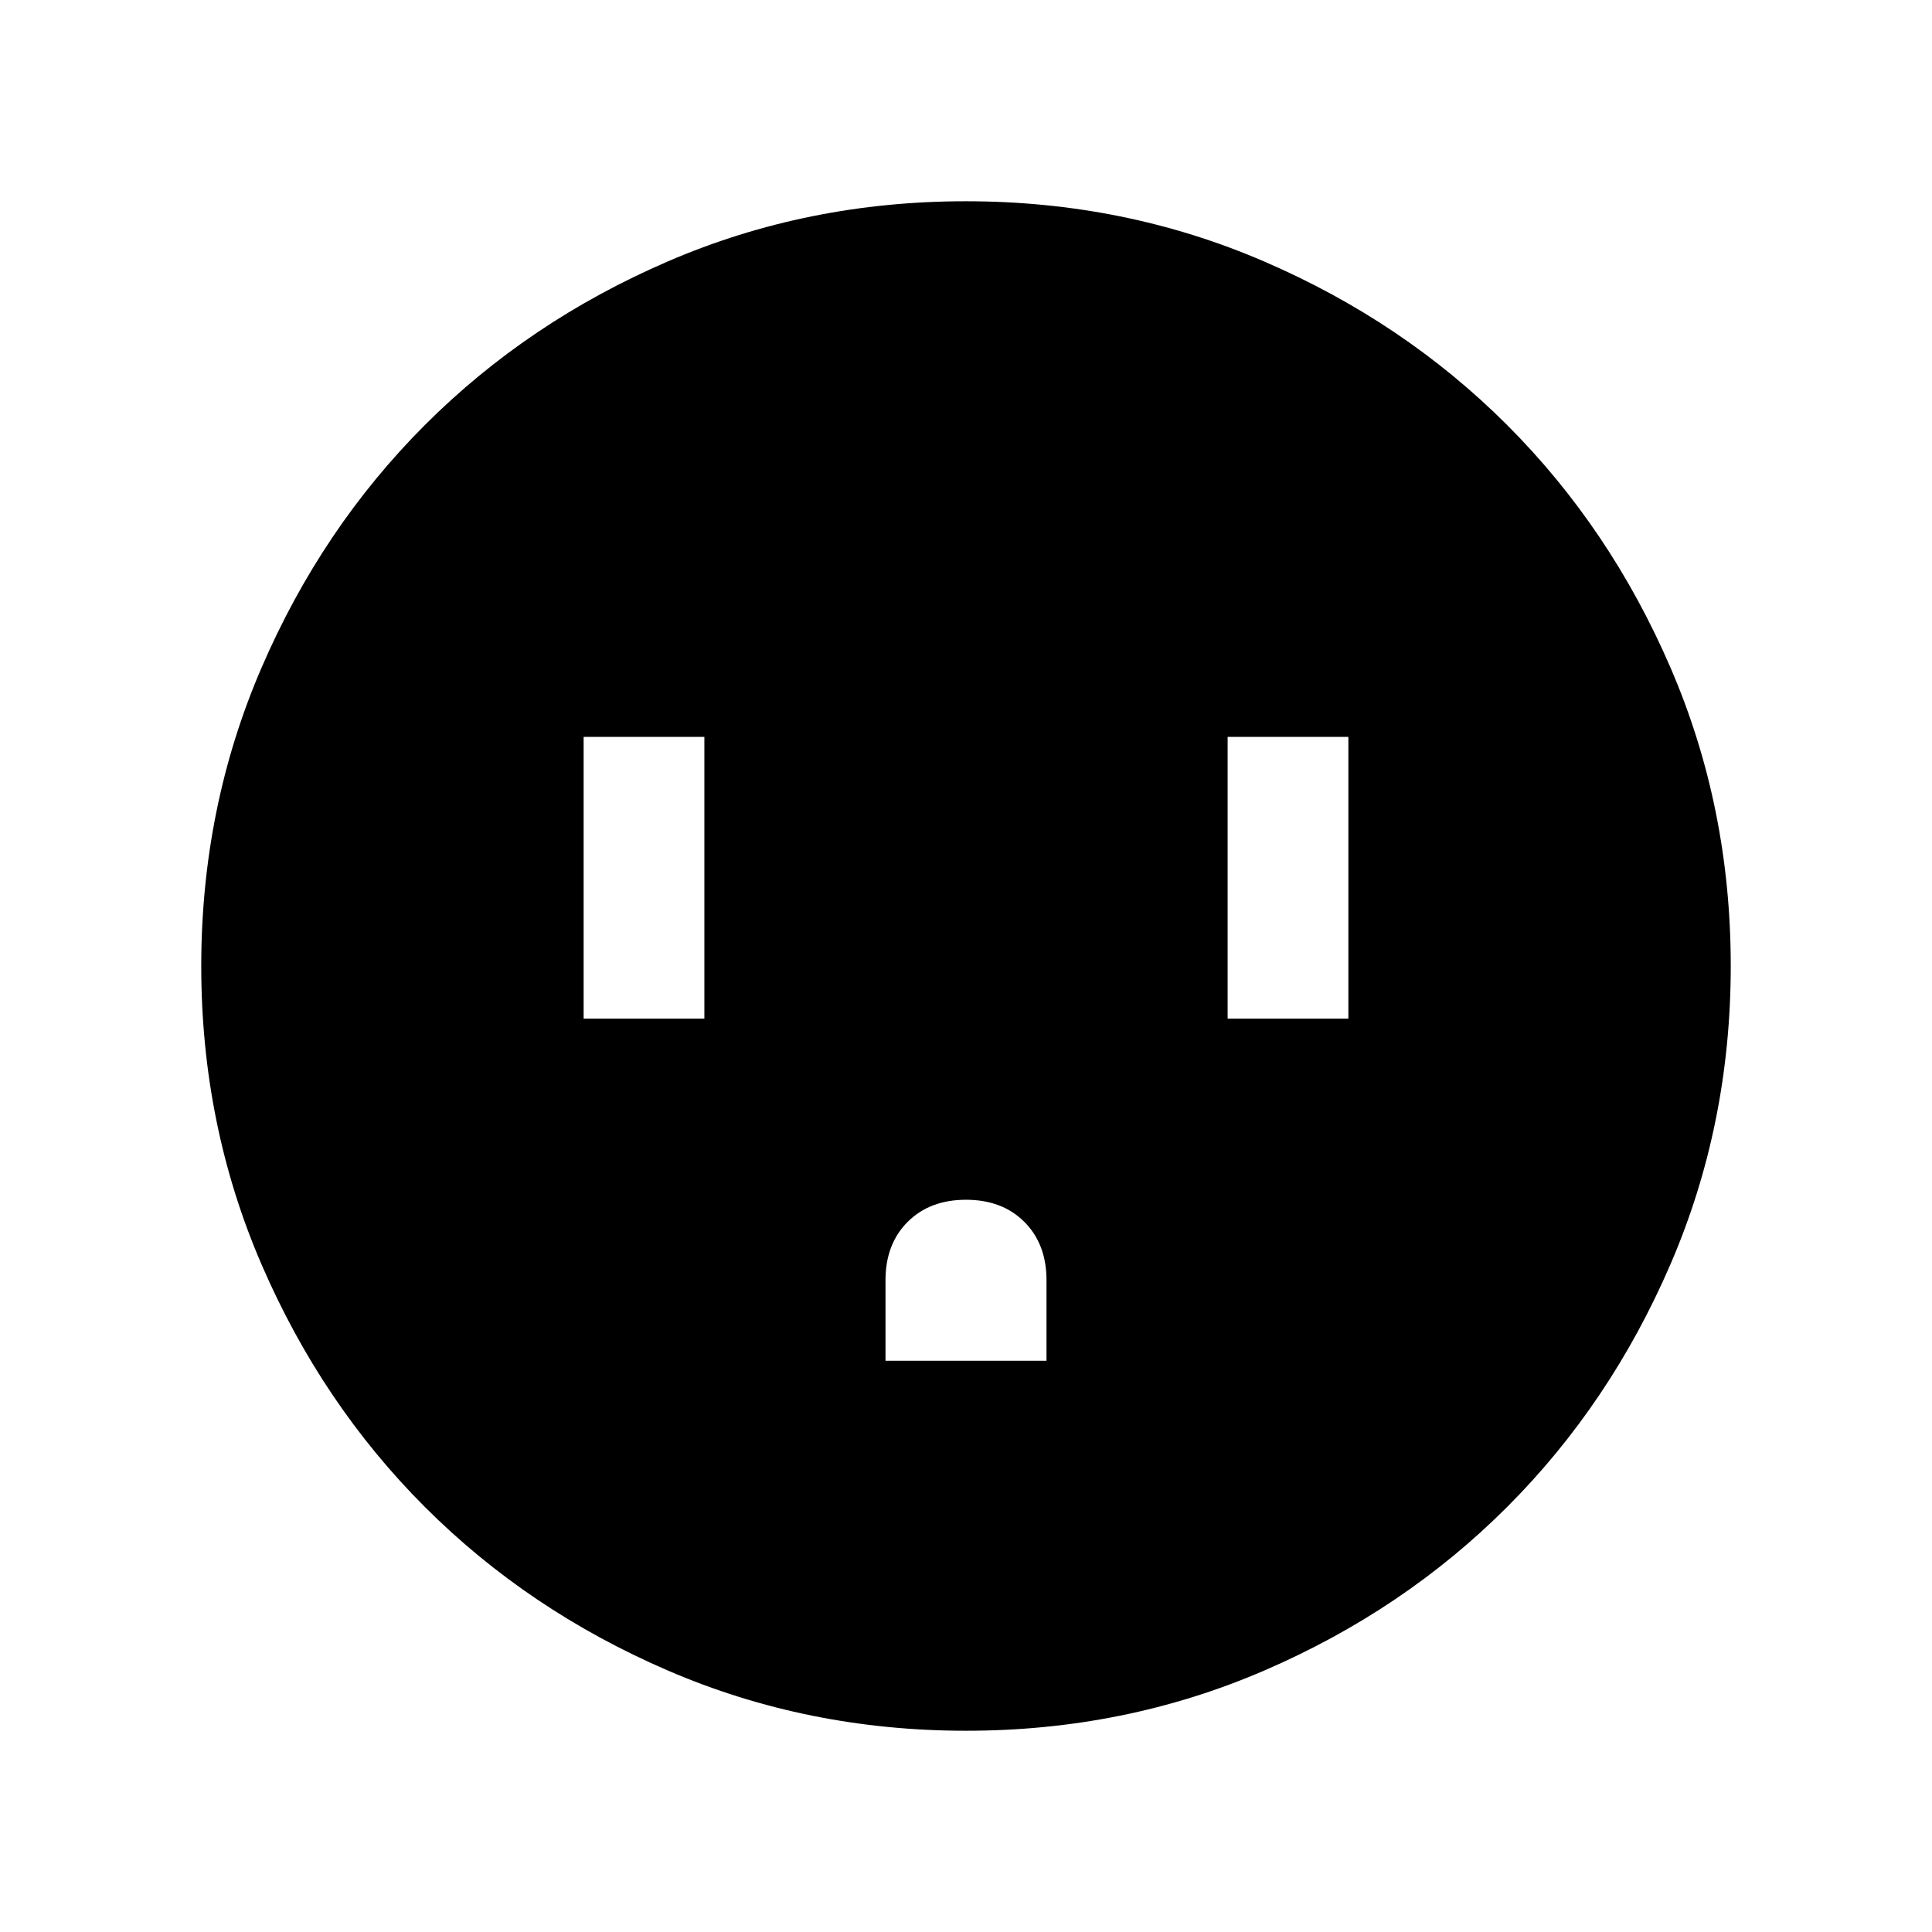 <svg xmlns="http://www.w3.org/2000/svg" height="24" viewBox="0 -960 960 960" width="24"><path d="M290.001-453.847h59.998v-139.999h-59.998v139.999ZM440-283.846h80v-40q0-18-11-29t-29-11q-18 0-29 11t-11 29v40Zm170.001-170.001h59.998v-139.999h-59.998v139.999ZM480.067-100.001q-78.836 0-148.204-29.92-69.369-29.92-120.682-81.21-51.314-51.291-81.247-120.629-29.933-69.337-29.933-148.173t29.92-148.204q29.92-69.369 81.21-120.682 51.291-51.314 120.629-81.247 69.337-29.933 148.173-29.933t148.204 29.92q69.369 29.92 120.682 81.21 51.314 51.291 81.247 120.629 29.933 69.337 29.933 148.173t-29.92 148.204q-29.92 69.369-81.21 120.682-51.291 51.314-120.629 81.247-69.337 29.933-148.173 29.933Z"/></svg>